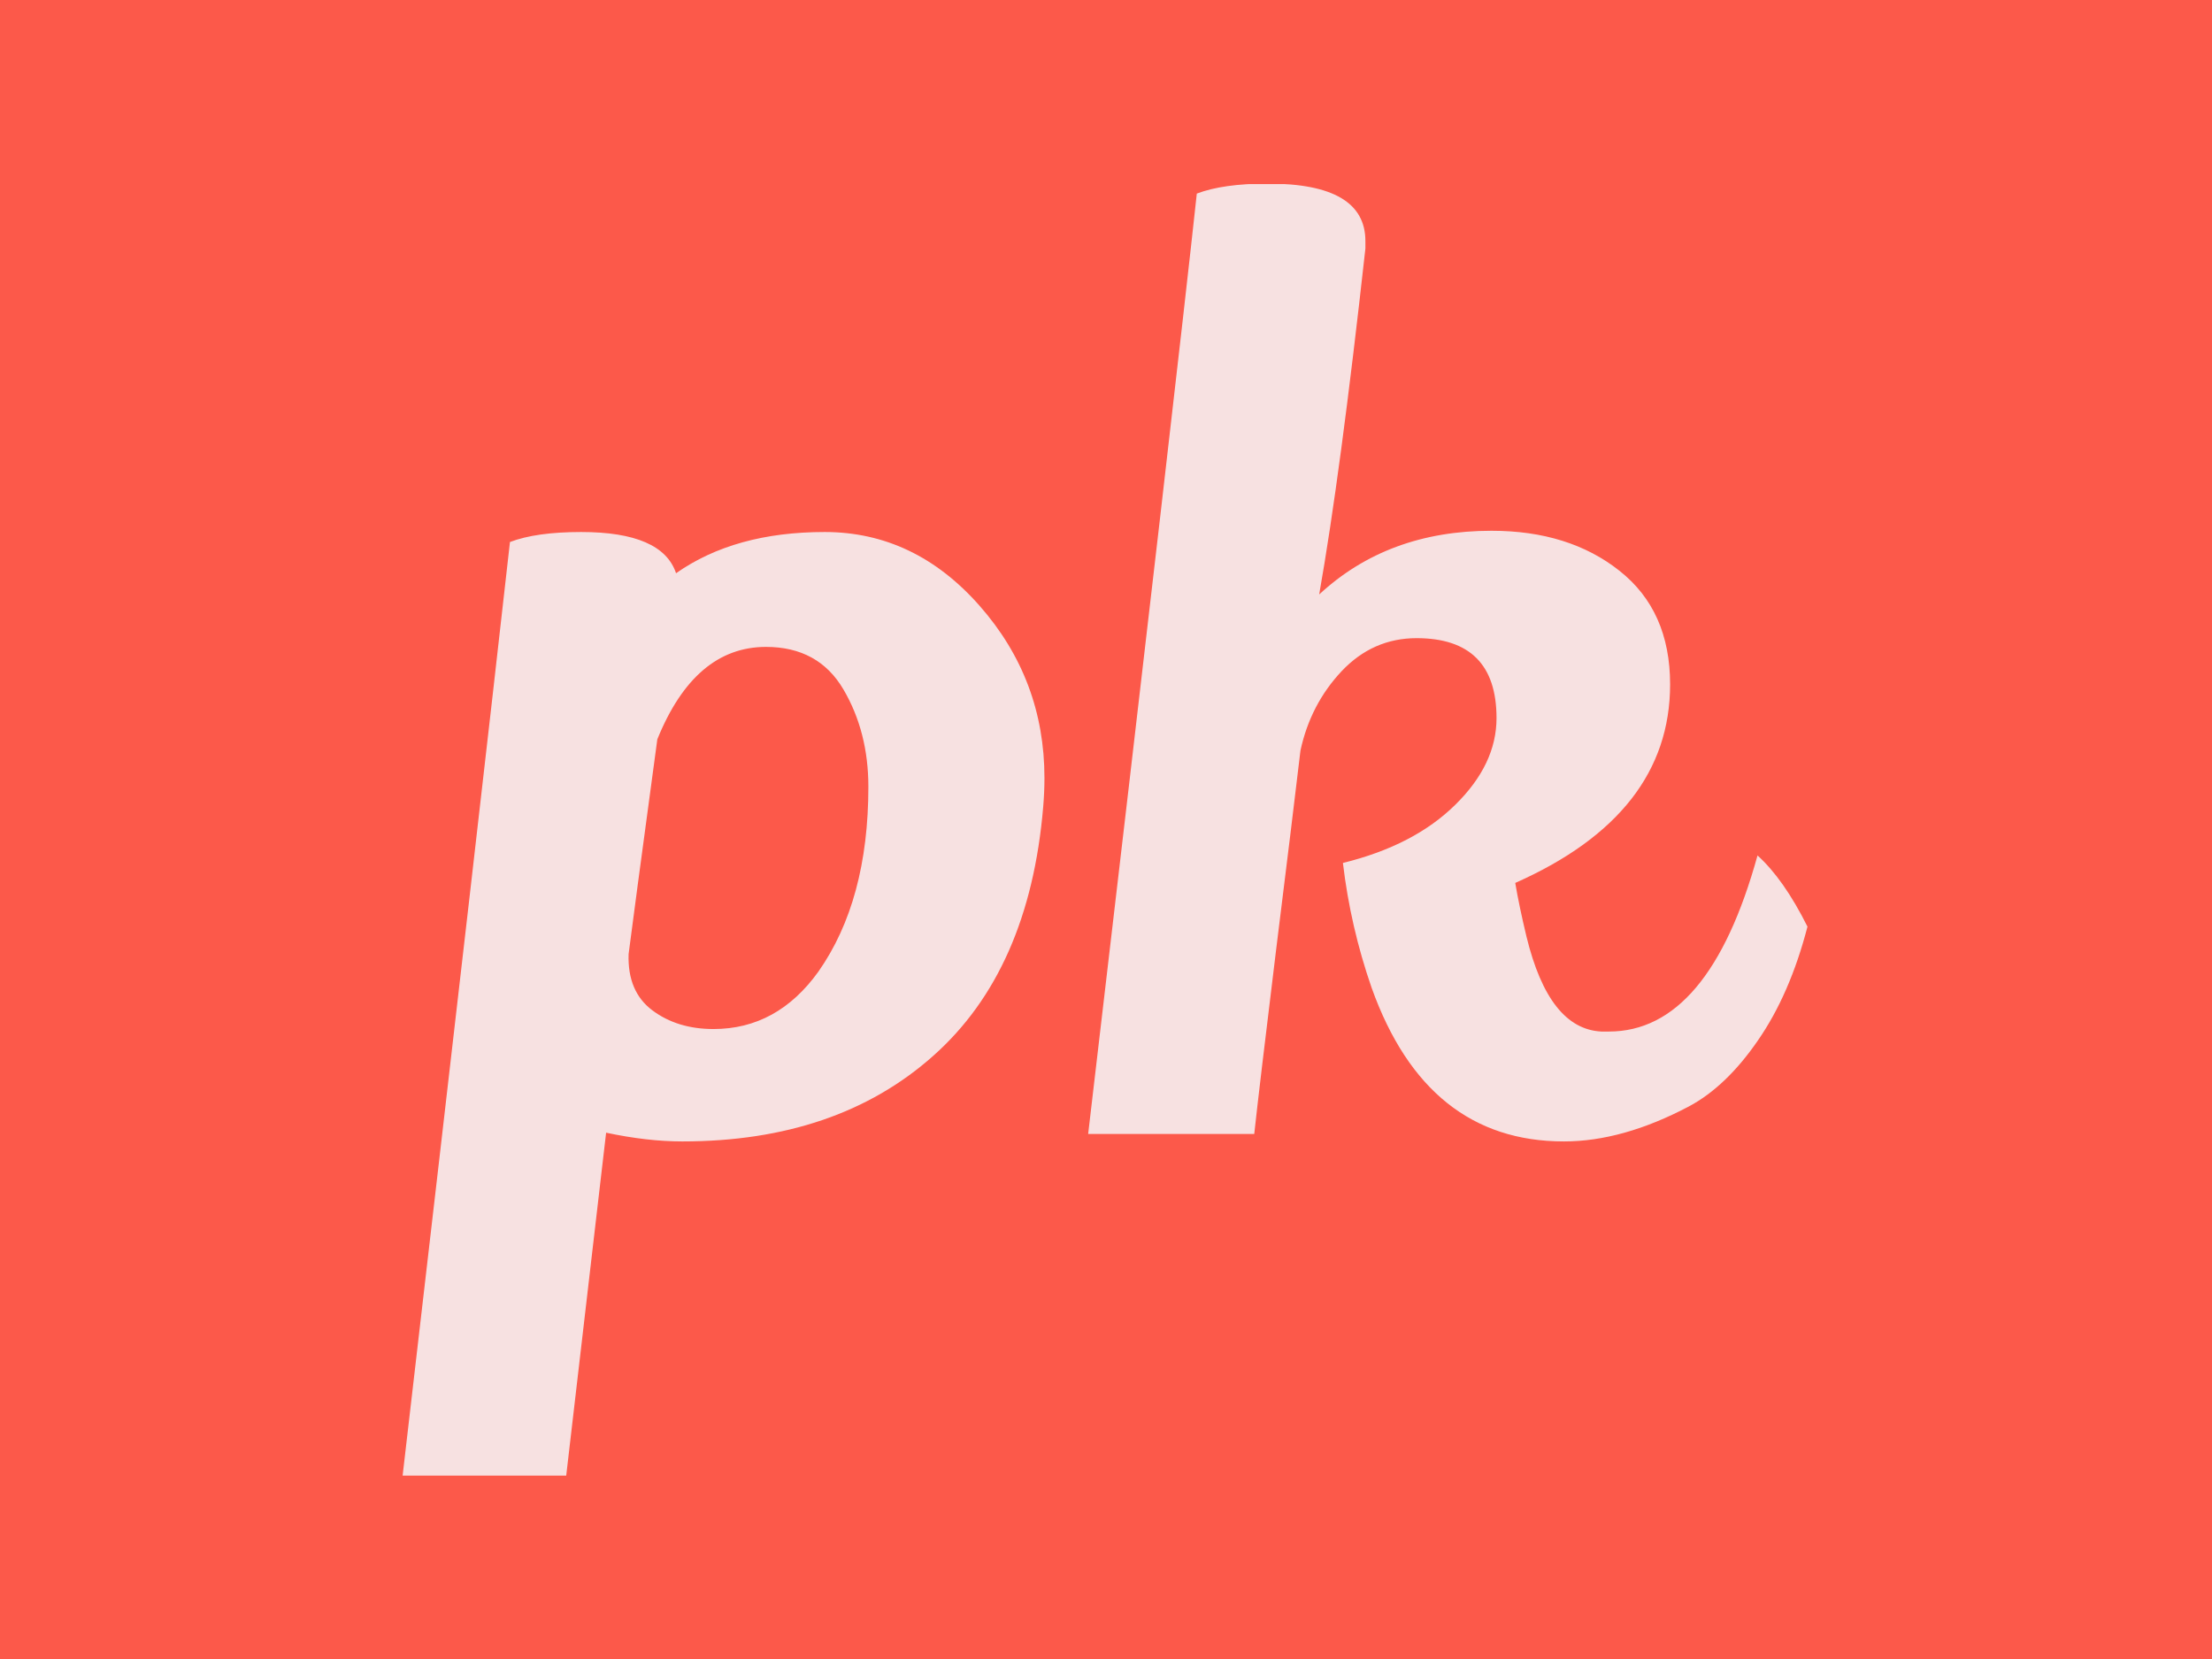<svg xmlns="http://www.w3.org/2000/svg" version="1.1" xmlns:xlink="http://www.w3.org/1999/xlink" xmlns:svgjs="http://svgjs.dev/svgjs" width="1000" height="750" viewBox="0 0 1000 750"><rect width="1000" height="750" fill="#fc594a"></rect><g transform="matrix(0.636,0,0,0.636,181.557,83.236)"><svg viewBox="0 0 269 247" data-background-color="#fc594a" preserveAspectRatio="xMidYMid meet" height="918" width="1000" xmlns="http://www.w3.org/2000/svg" xmlns:xlink="http://www.w3.org/1999/xlink"><g id="tight-bounds" transform="matrix(1,0,0,1,0.152,-0.1)"><svg viewBox="0 0 268.696 247.2" height="247.2" width="268.696"><g><svg viewBox="0 0 268.696 247.2" height="247.2" width="268.696"><g><svg viewBox="0 0 268.696 247.2" height="247.2" width="268.696"><g id="textblocktransform"><svg viewBox="0 0 268.696 247.2" height="247.2" width="268.696" id="textblock"><g><svg viewBox="0 0 268.696 247.2" height="247.2" width="268.696"><g transform="matrix(1,0,0,1,0,0)"><svg width="268.696" viewBox="0 -38.05 56.25 51.75" height="247.2" data-palette-color="#f7e1e1"><g class="wordmark-text-0" data-fill-palette-color="primary" id="text-0"><path d="M7.15-24.1L7.15-24.1Q10.4-24.1 10.95-22.45L10.95-22.45Q13.3-24.1 16.9-24.1 20.5-24.1 23.1-21.15 25.7-18.2 25.7-14.25L25.7-14.25Q25.7-13.7 25.65-13.1L25.65-13.1Q25.1-6.55 21.25-3.13 17.4 0.3 11.2 0.3L11.2 0.3Q9.8 0.3 8.15-0.05L8.15-0.05 6.55 13.7 0 13.7Q3.2-13.85 4.3-23.7L4.3-23.7Q5.35-24.1 7.15-24.1ZM18.65-13.9L18.65-13.9Q18.65-16.1 17.65-17.8 16.65-19.5 14.55-19.5L14.55-19.5Q11.7-19.5 10.2-15.8L10.2-15.8Q9.2-8.4 9.05-7.2L9.05-7.2Q9-5.7 10-4.95 11-4.2 12.45-4.2L12.45-4.2Q15-4.2 16.65-6.5L16.65-6.5Q18.65-9.35 18.65-13.9ZM50.75-18L50.75-18Q50.75-12.8 44.55-10.05L44.55-10.05Q44.7-9.15 45-7.9L45-7.9Q45.9-4.2 48-4.1L48-4.1Q48.15-4.1 48.3-4.1L48.3-4.1Q52.3-4.1 54.25-11.15L54.25-11.15Q55.3-10.2 56.25-8.3L56.25-8.3Q55.55-5.6 54.27-3.75 53-1.9 51.5-1.1L51.5-1.1Q48.85 0.3 46.5 0.3L46.5 0.3Q41 0.3 38.8-5.85L38.8-5.85Q37.95-8.3 37.65-10.85L37.65-10.85Q40.5-11.55 42.15-13.18 43.8-14.8 43.8-16.65L43.8-16.65Q43.8-19.85 40.6-19.85L40.6-19.85Q38.85-19.85 37.6-18.53 36.35-17.2 35.95-15.35L35.95-15.35Q35.65-12.8 34.97-7.33 34.3-1.85 34.1 0L34.1 0 27.45 0Q31.05-30.65 31.8-37.65L31.8-37.65Q32.85-38.05 34.65-38.05L34.65-38.05Q38.55-38.05 38.55-35.75L38.55-35.75 38.55-35.45Q37.55-26.4 36.7-21.6L36.7-21.6Q39.45-24.15 43.6-24.15L43.6-24.15Q46.7-24.15 48.72-22.55 50.75-20.95 50.75-18Z" fill="#f7e1e1" data-fill-palette-color="primary"></path></g></svg></g></svg></g></svg></g></svg></g></svg></g><defs></defs></svg><rect width="268.696" height="247.2" fill="none" stroke="none" visibility="hidden"></rect></g></svg></g></svg>